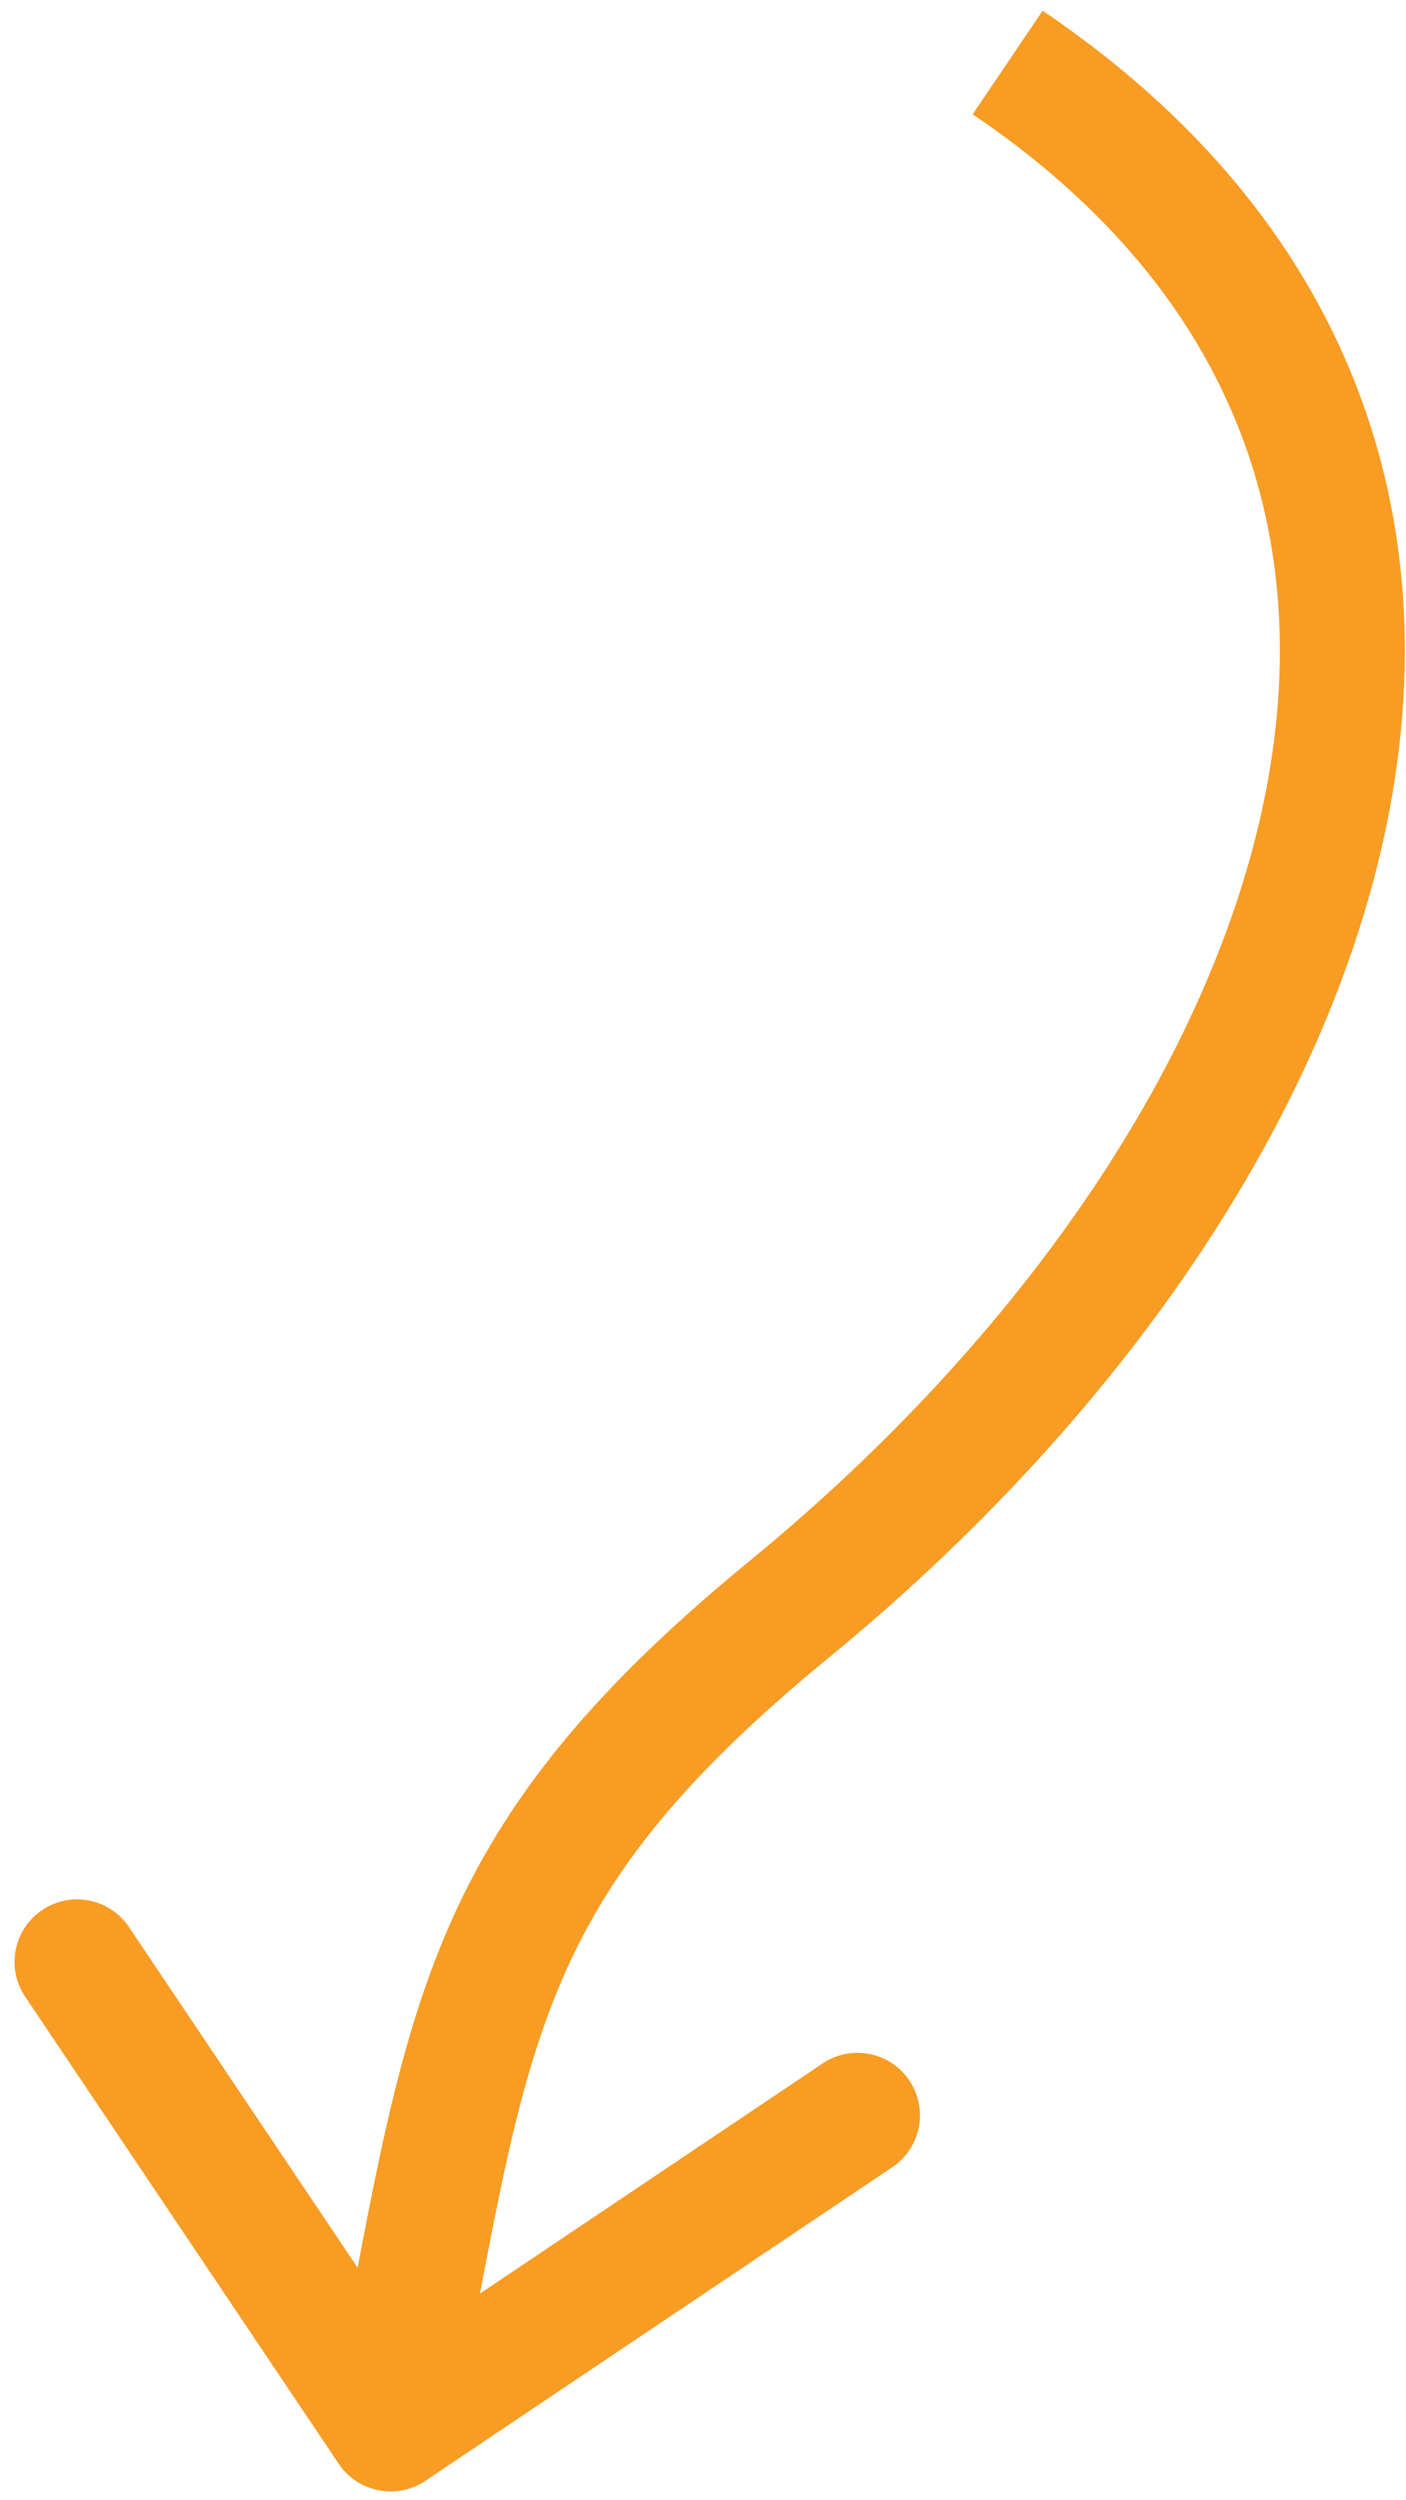 <svg width="90" height="160" viewBox="0 0 90 160" fill="none" xmlns="http://www.w3.org/2000/svg">
<path d="M21.679 157.665C22.911 159.499 25.396 159.987 27.23 158.756L57.118 138.688C58.952 137.456 59.44 134.971 58.209 133.137C56.977 131.303 54.492 130.815 52.658 132.046L26.091 149.884L8.253 123.317C7.022 121.483 4.537 120.995 2.703 122.226C0.868 123.458 0.38 125.943 1.611 127.777L21.679 157.665ZM50.5 103L47.964 99.906L47.964 99.906L50.5 103ZM62.261 7.314C70.931 13.173 76.365 20.034 79.267 27.342C82.172 34.662 82.638 42.687 80.954 51.017C77.567 67.778 65.499 85.533 47.964 99.906L53.036 106.094C71.501 90.958 84.933 71.713 88.796 52.602C90.737 42.995 90.265 33.365 86.702 24.39C83.135 15.403 76.569 7.327 66.739 0.685L62.261 7.314ZM47.964 99.906C37.369 108.591 31.744 115.85 28.233 124.472C24.854 132.772 23.508 142.289 21.075 154.663L28.925 156.206C31.492 143.146 32.646 134.848 35.642 127.489C38.507 120.454 43.131 114.212 53.036 106.094L47.964 99.906Z" fill="#F89C24"/>
</svg>
